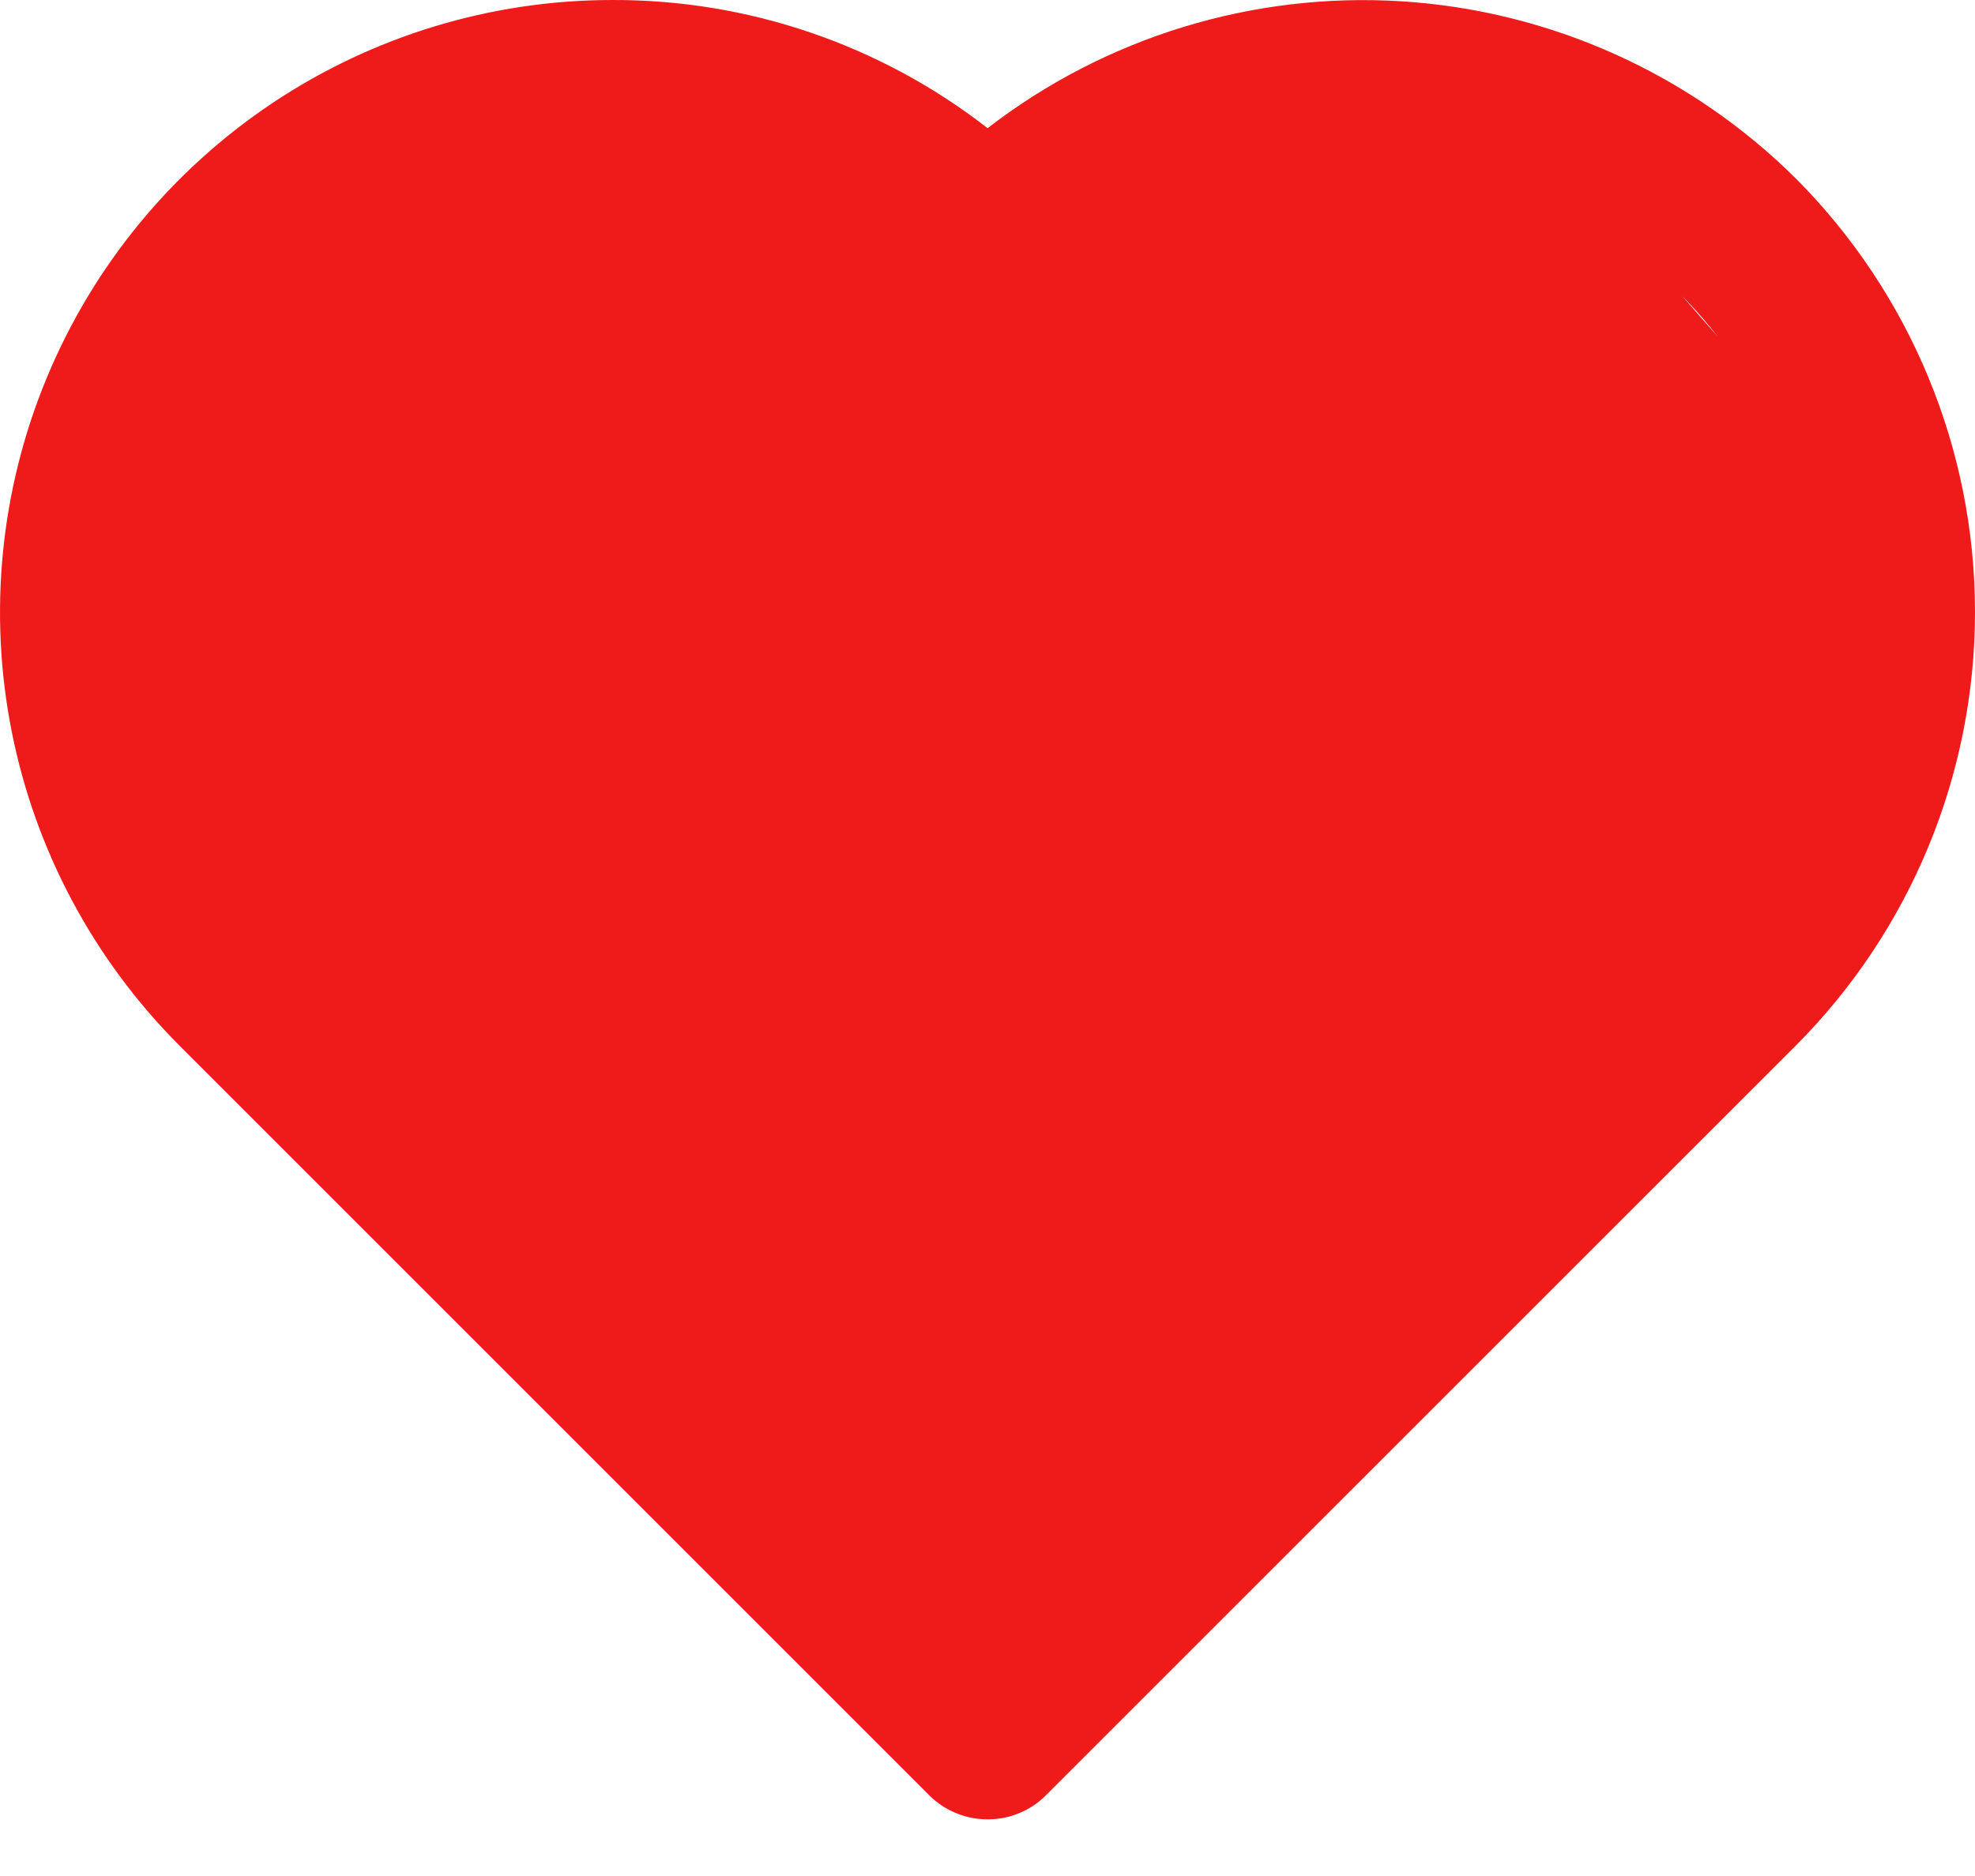 <svg width="20" height="19" viewBox="0 0 20 19" fill="none" xmlns="http://www.w3.org/2000/svg">
<path d="M10.001 18.426C9.893 18.426 9.785 18.406 9.684 18.364C9.583 18.323 9.491 18.263 9.414 18.186L1.814 10.586C0.948 9.718 0.358 8.614 0.119 7.411C-0.12 6.209 0.003 4.962 0.472 3.83C0.941 2.697 1.735 1.729 2.754 1.047C3.773 0.365 4.971 0.001 6.197 4.56164e-05C7.575 -0.005 8.914 0.452 10.001 1.298C11.196 0.376 12.685 -0.081 14.192 0.013C15.698 0.108 17.119 0.747 18.189 1.811C19.349 2.977 20 4.554 20 6.198C20 7.843 19.349 9.42 18.189 10.586L10.588 18.186C10.511 18.263 10.42 18.323 10.319 18.364C10.218 18.406 10.11 18.426 10.001 18.426ZM6.197 1.654C5.599 1.652 5.007 1.769 4.455 1.997C3.903 2.226 3.401 2.562 2.98 2.986C2.131 3.841 1.654 4.997 1.654 6.203C0.472 3.83 3.606 0.192 4.455 1.047L10.319 1.999L15.547 1.298L18.349 4.5C19.198 3.645 18.349 7.408 18.349 6.203C18.349 4.997 17.872 3.841 17.023 2.986C16.6 2.563 16.099 2.228 15.547 1.999C14.995 1.77 14.403 1.653 13.806 1.653C13.208 1.653 12.616 1.77 12.064 1.999C11.512 2.228 11.011 2.563 10.588 2.986C10.512 3.063 10.42 3.125 10.319 3.167C10.219 3.209 10.111 3.23 10.001 3.23C9.892 3.23 9.784 3.209 9.683 3.167C9.583 3.125 9.491 3.063 9.414 2.986C8.993 2.562 8.491 2.226 7.939 1.997C7.387 1.769 6.795 1.652 6.197 1.654Z" fill="#EF1B1B"/>
</svg>
